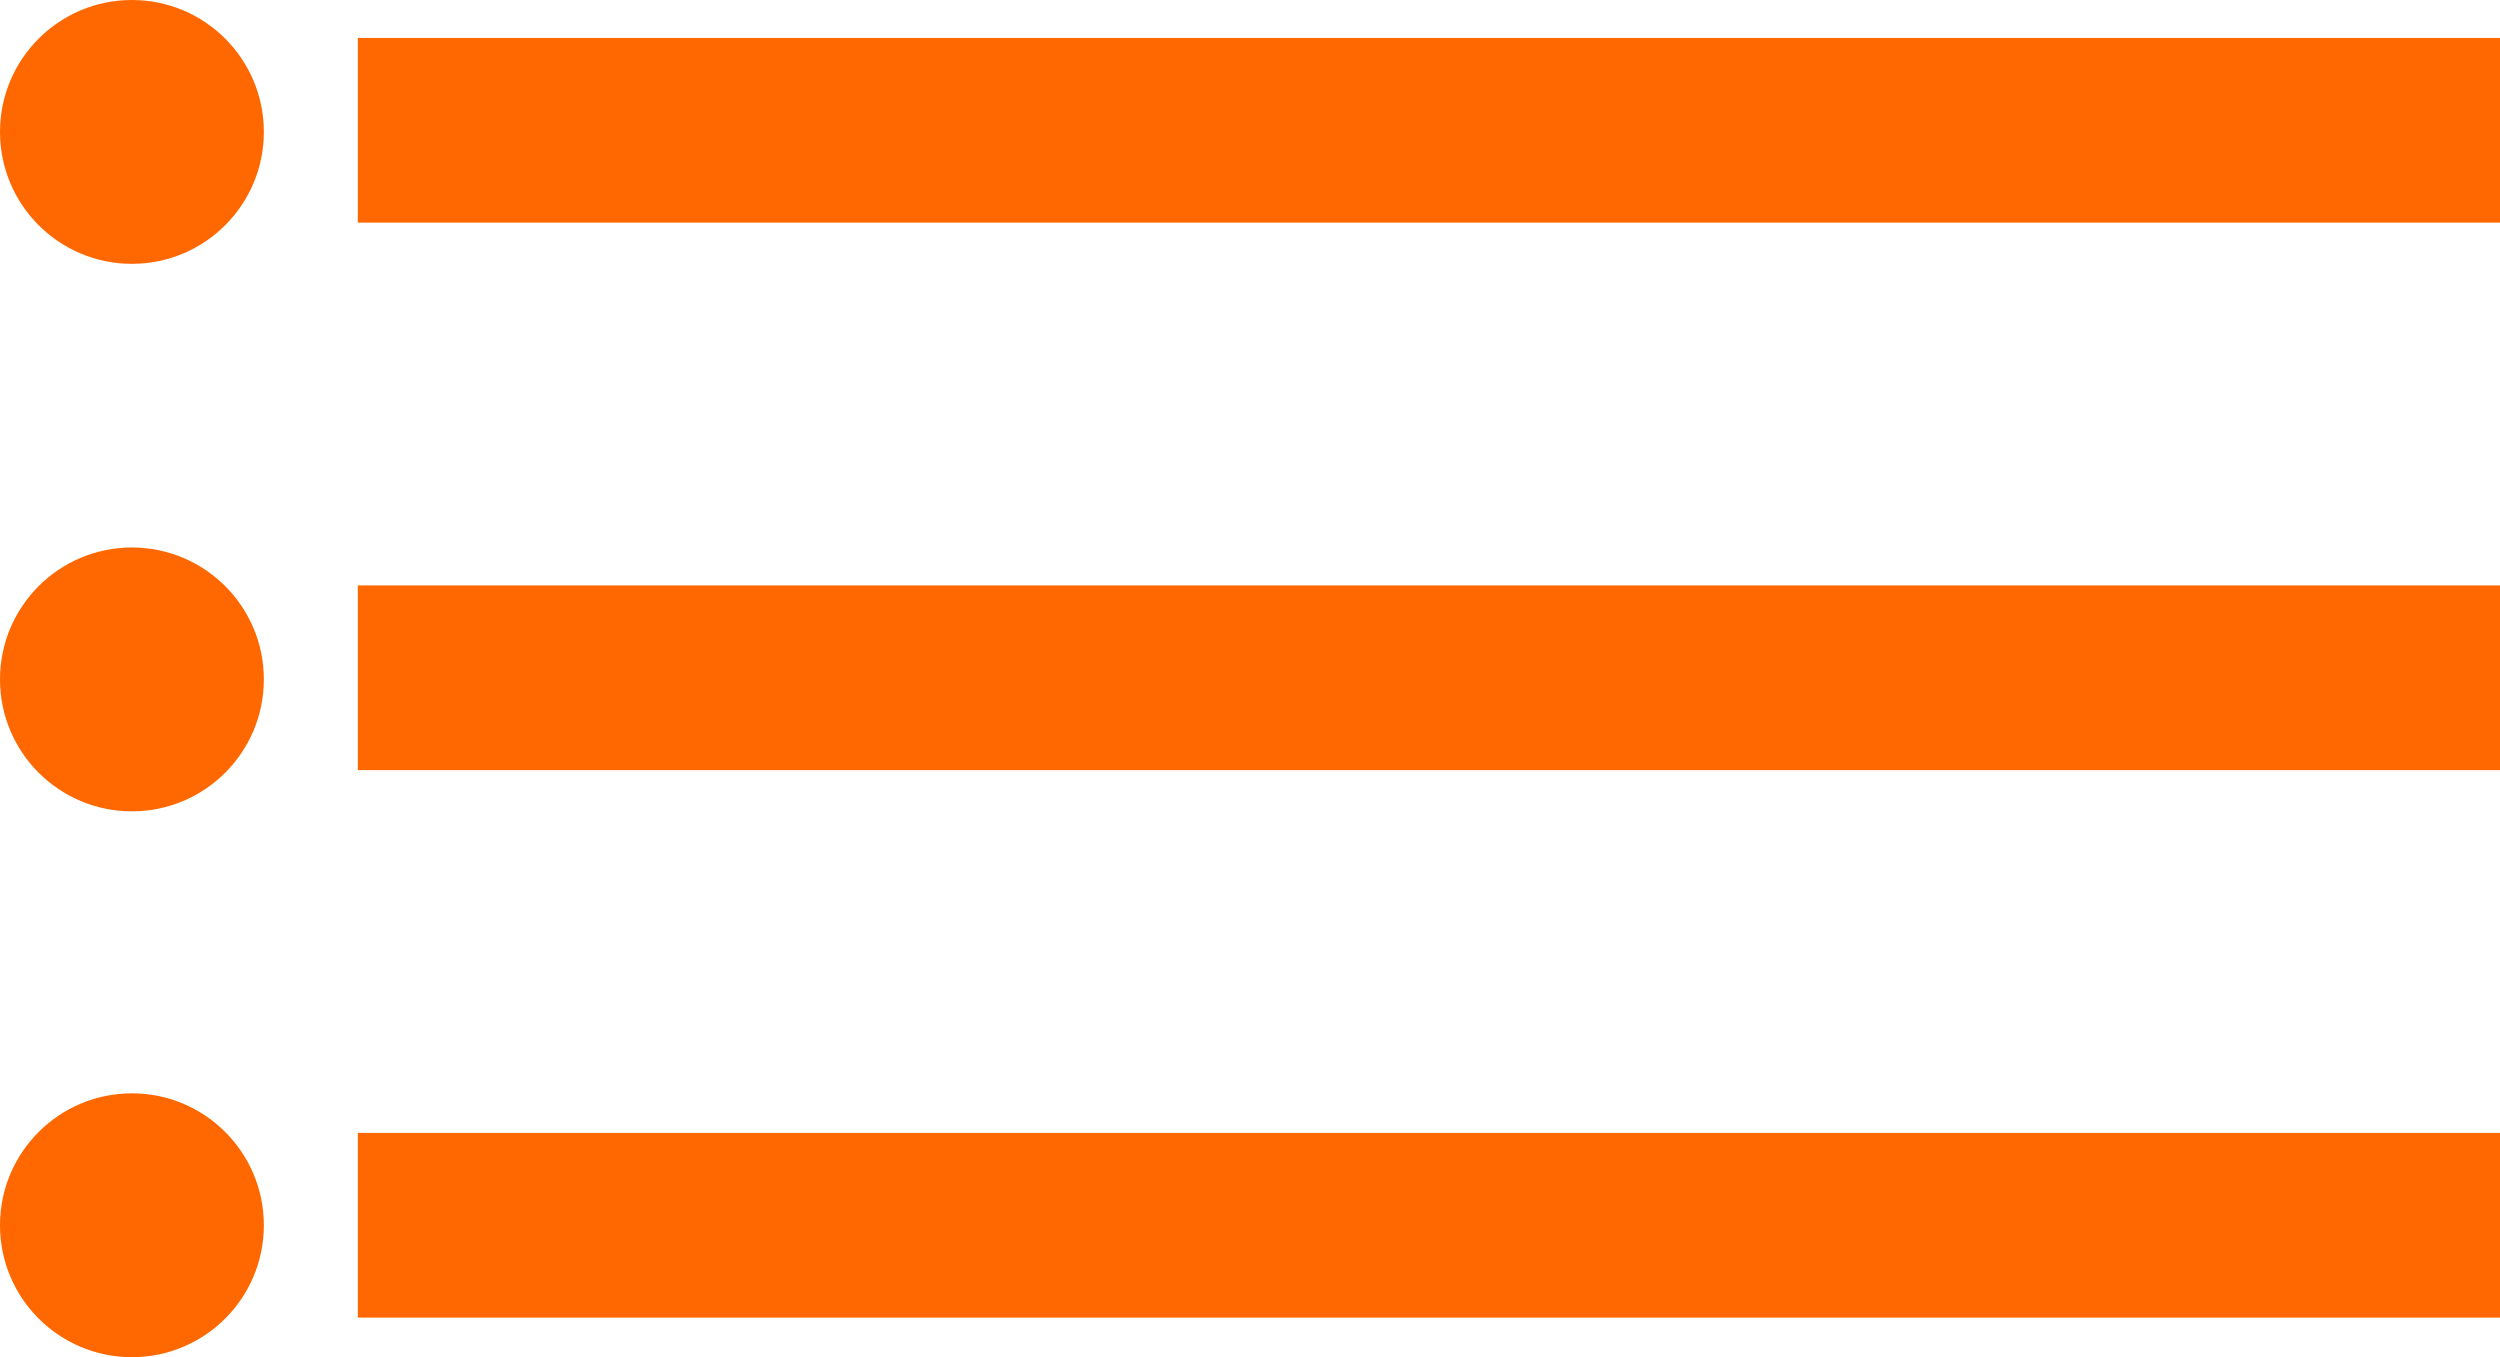 <?xml version="1.0" encoding="utf-8"?>
<!-- Generator: Adobe Illustrator 19.0.0, SVG Export Plug-In . SVG Version: 6.00 Build 0)  -->
<svg version="1.1" id="Layer_1" xmlns="http://www.w3.org/2000/svg" xmlns:xlink="http://www.w3.org/1999/xlink" x="0px" y="0px"
	 viewBox="0 0 151.6 82.3" style="enable-background:new 0 0 151.6 82.3;" xml:space="preserve">
<style type="text/css">
	.st0{fill:#FF6800;}
</style>
<rect x="21.7" y="68.7" class="st0" width="129.9" height="11.2"/>
<rect x="21.7" y="35.5" class="st0" width="129.9" height="11.2"/>
<rect x="21.7" y="2.3" class="st0" width="129.9" height="11.2"/>
<circle class="st0" cx="8" cy="8" r="8"/>
<circle class="st0" cx="8" cy="41.2" r="8"/>
<circle class="st0" cx="8" cy="74.3" r="8"/>
</svg>
